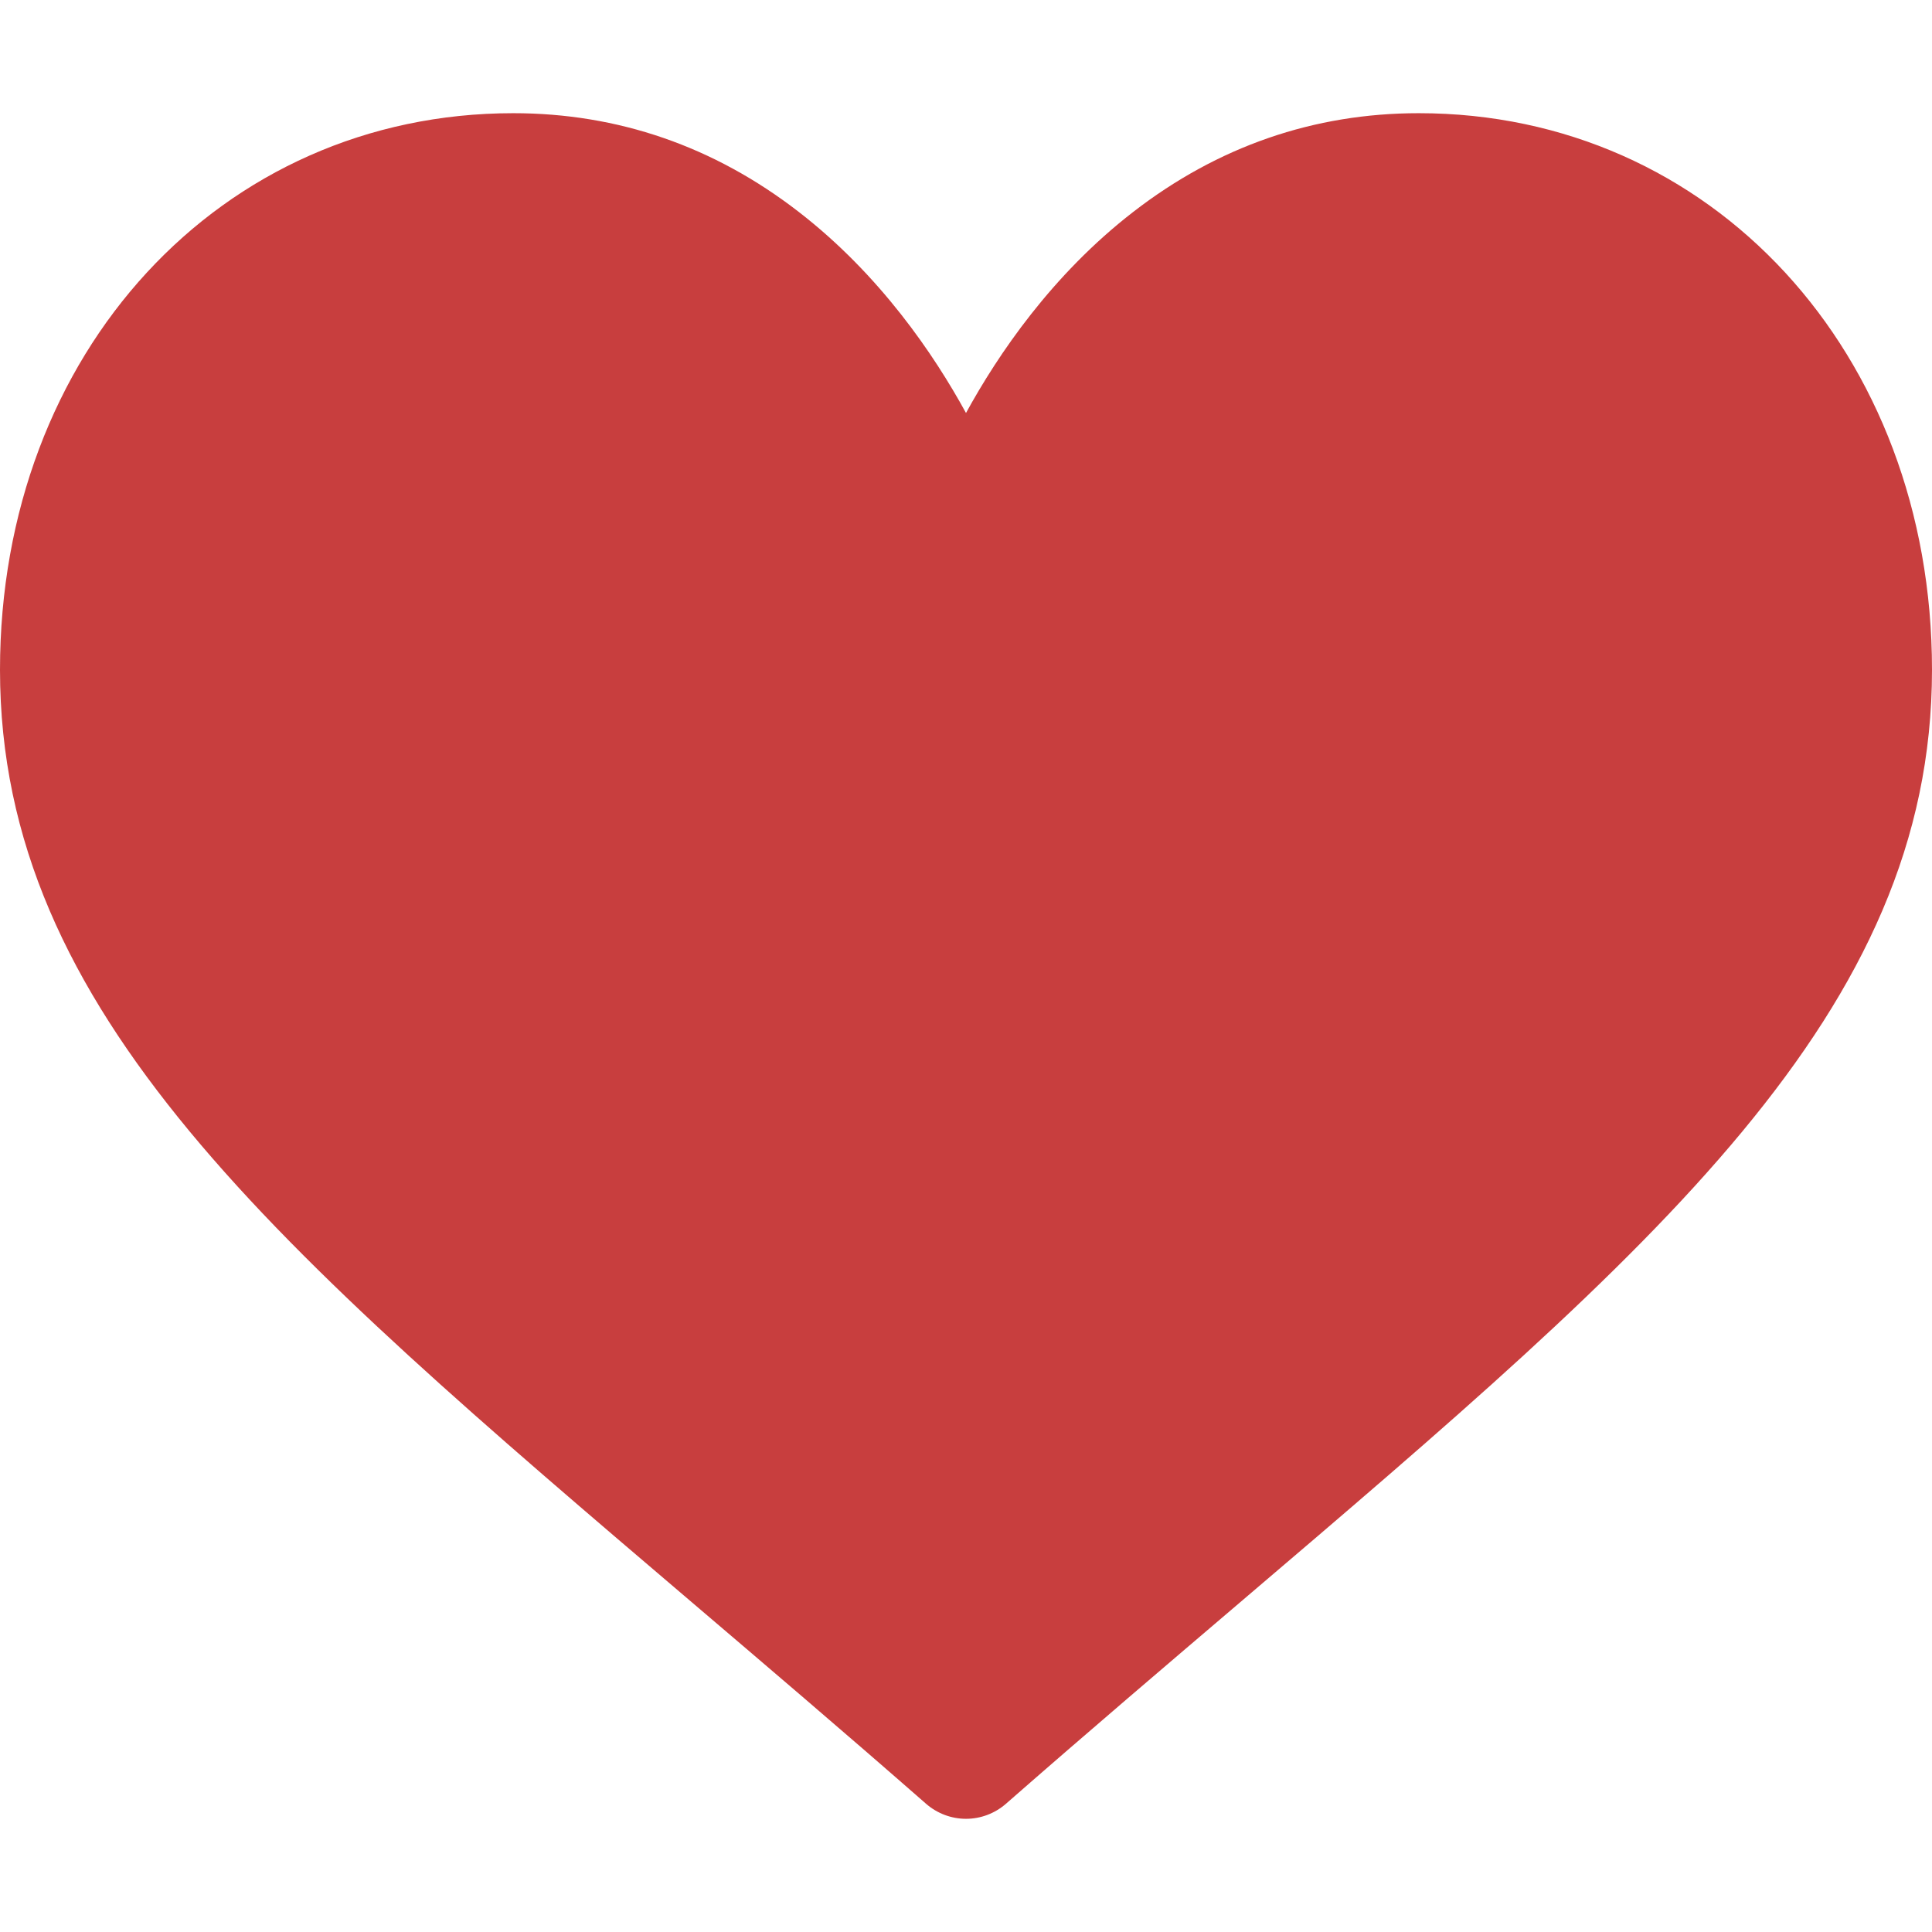 <svg width="17" height="17" viewBox="0 0 17 17" fill="none" xmlns="http://www.w3.org/2000/svg">
<path d="M12.484 0.996C11.562 0.996 10.716 1.288 9.971 1.865C9.256 2.418 8.78 3.122 8.5 3.634C8.22 3.122 7.744 2.418 7.029 1.865C6.284 1.288 5.438 0.996 4.516 0.996C1.941 0.996 0 3.102 0 5.894C0 8.911 2.422 10.975 6.088 14.099C6.711 14.63 7.417 15.231 8.15 15.873C8.247 15.957 8.371 16.004 8.5 16.004C8.629 16.004 8.753 15.957 8.85 15.873C9.583 15.231 10.289 14.63 10.912 14.099C14.578 10.975 17 8.911 17 5.894C17 3.102 15.059 0.996 12.484 0.996Z" fill="#C83E3E"/>
</svg>
